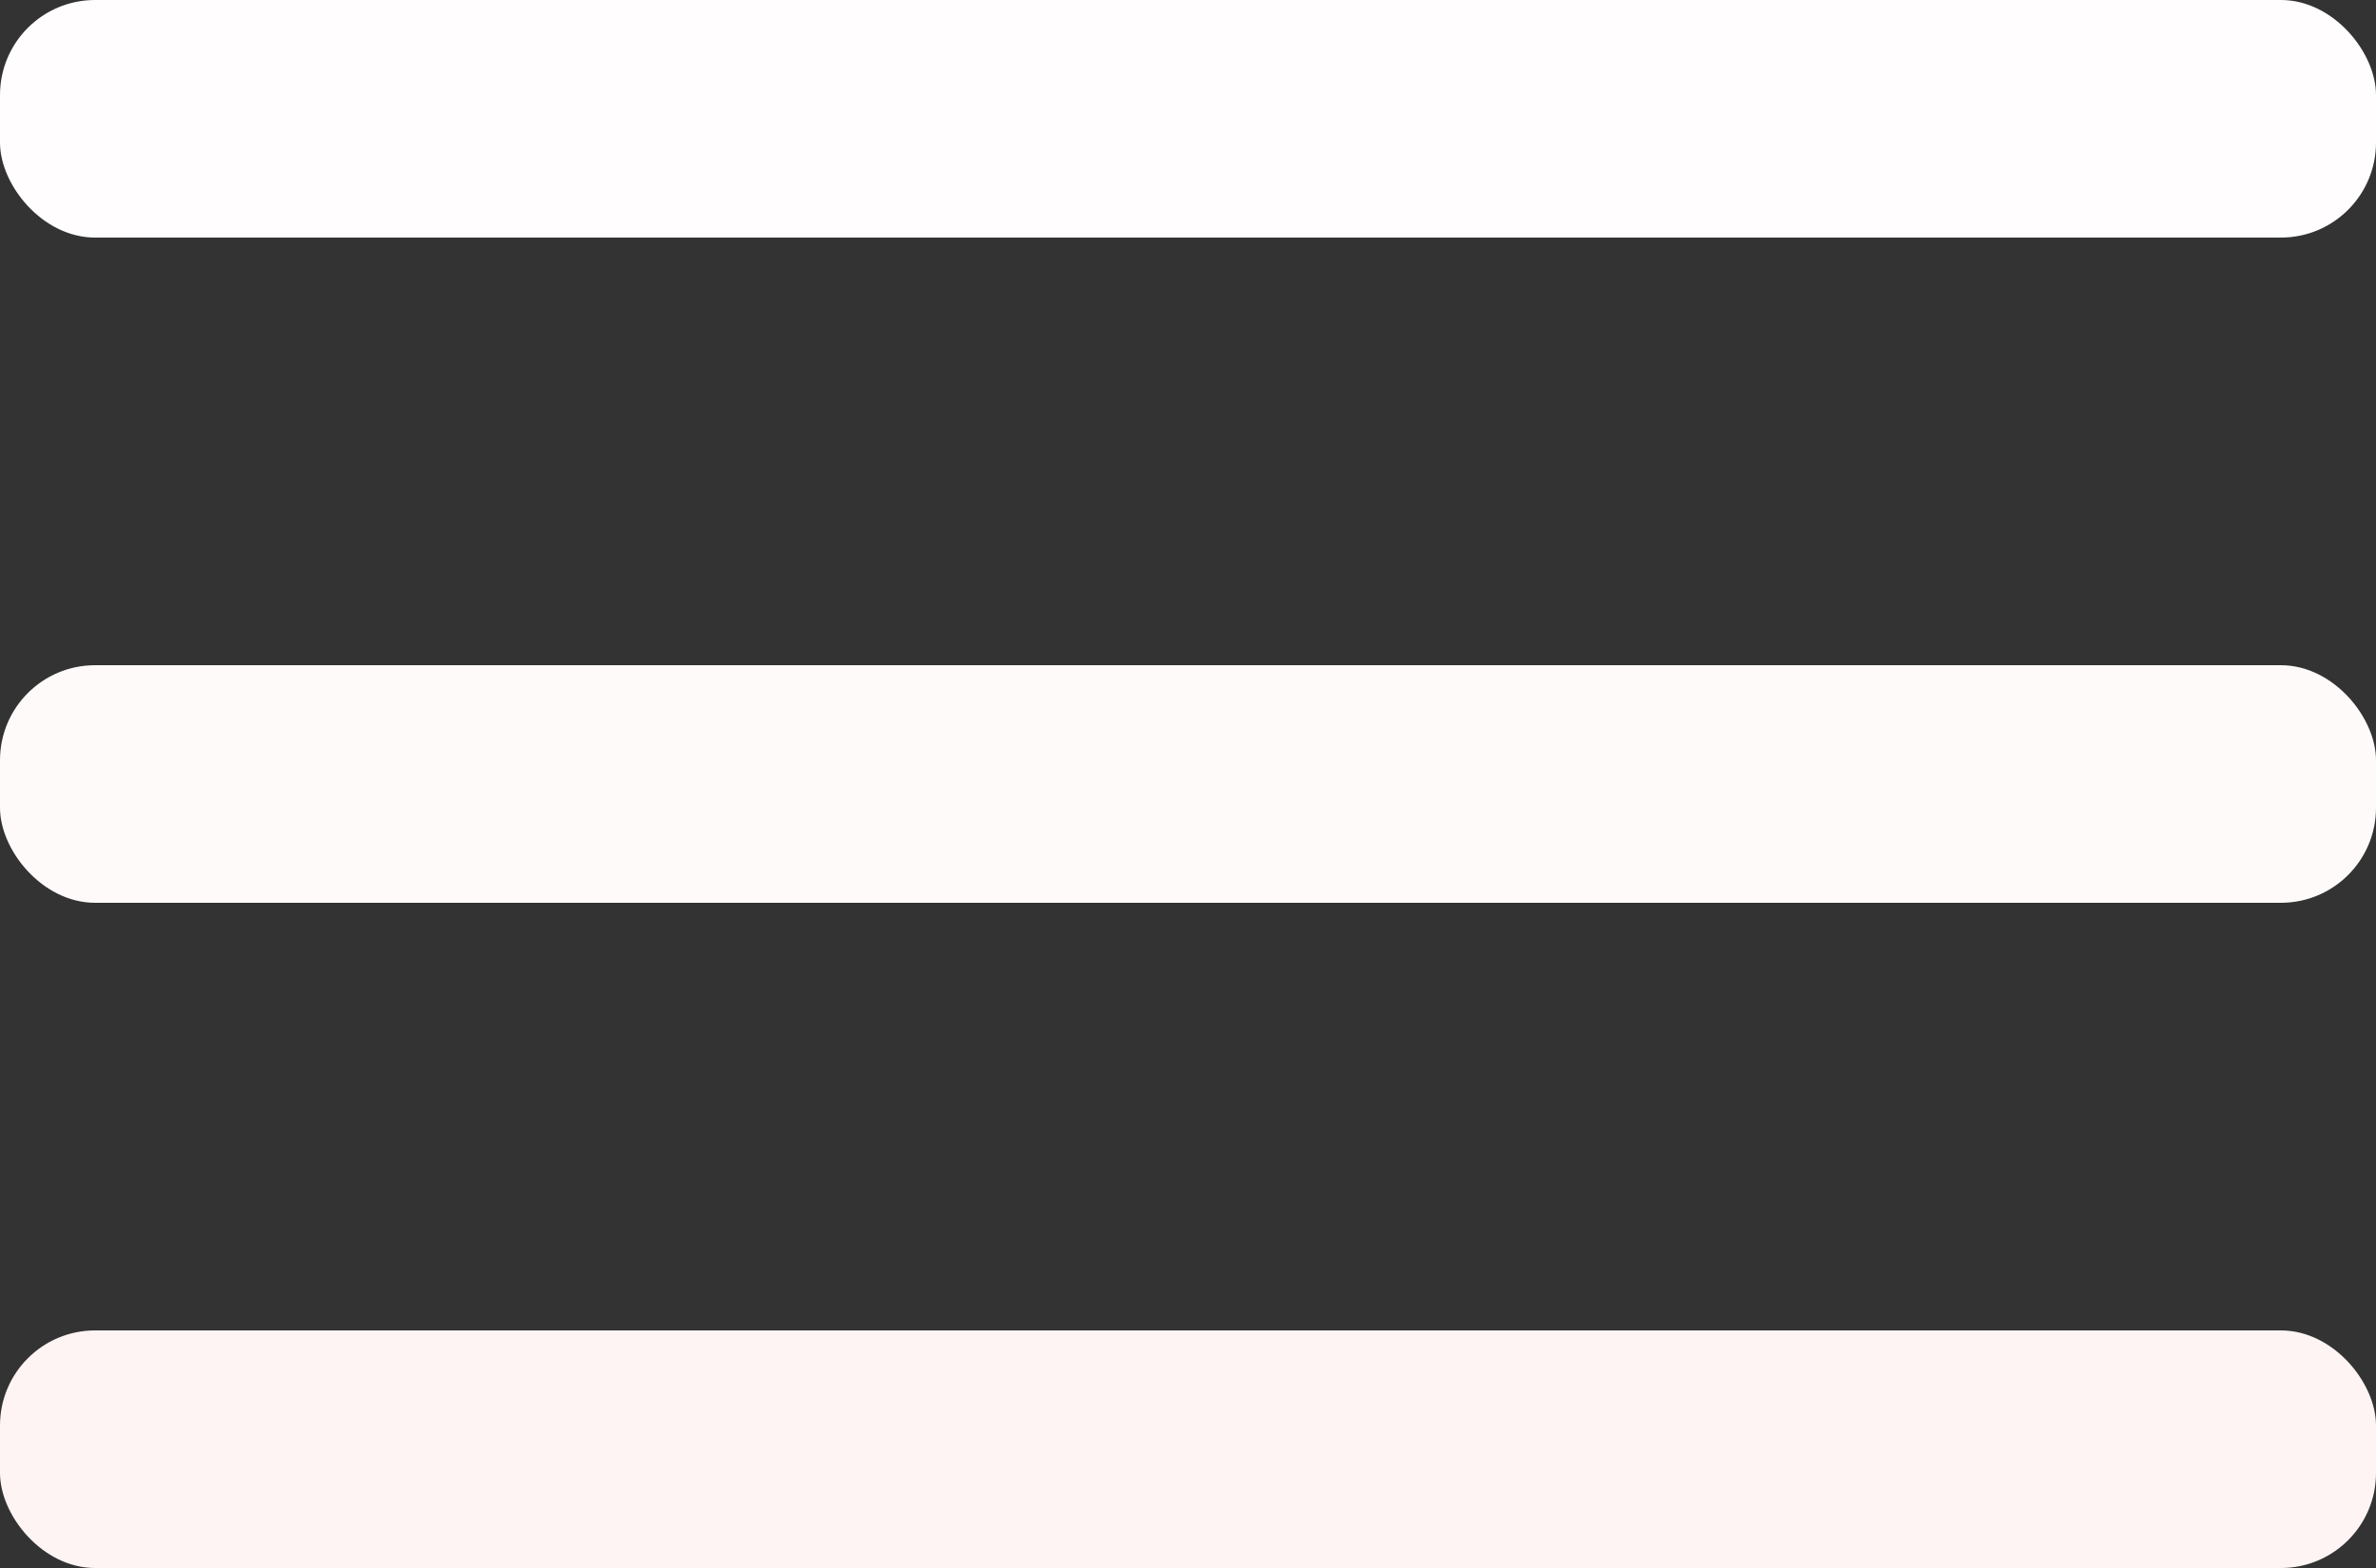 <svg width="50" height="33" viewBox="0 0 50 33" fill="none" xmlns="http://www.w3.org/2000/svg">
<rect x="0" y="0" width="50" height="33" fill="#333333" stroke="none"/>
<rect width="50" height="5" rx="2" fill="#FFFDFD"/>
<rect y="14" width="50" height="5" rx="2" fill="#FFFAFA"/>
<rect y="28" width="50" height="5" rx="2" fill="#FFF4F4"/>
</svg>
